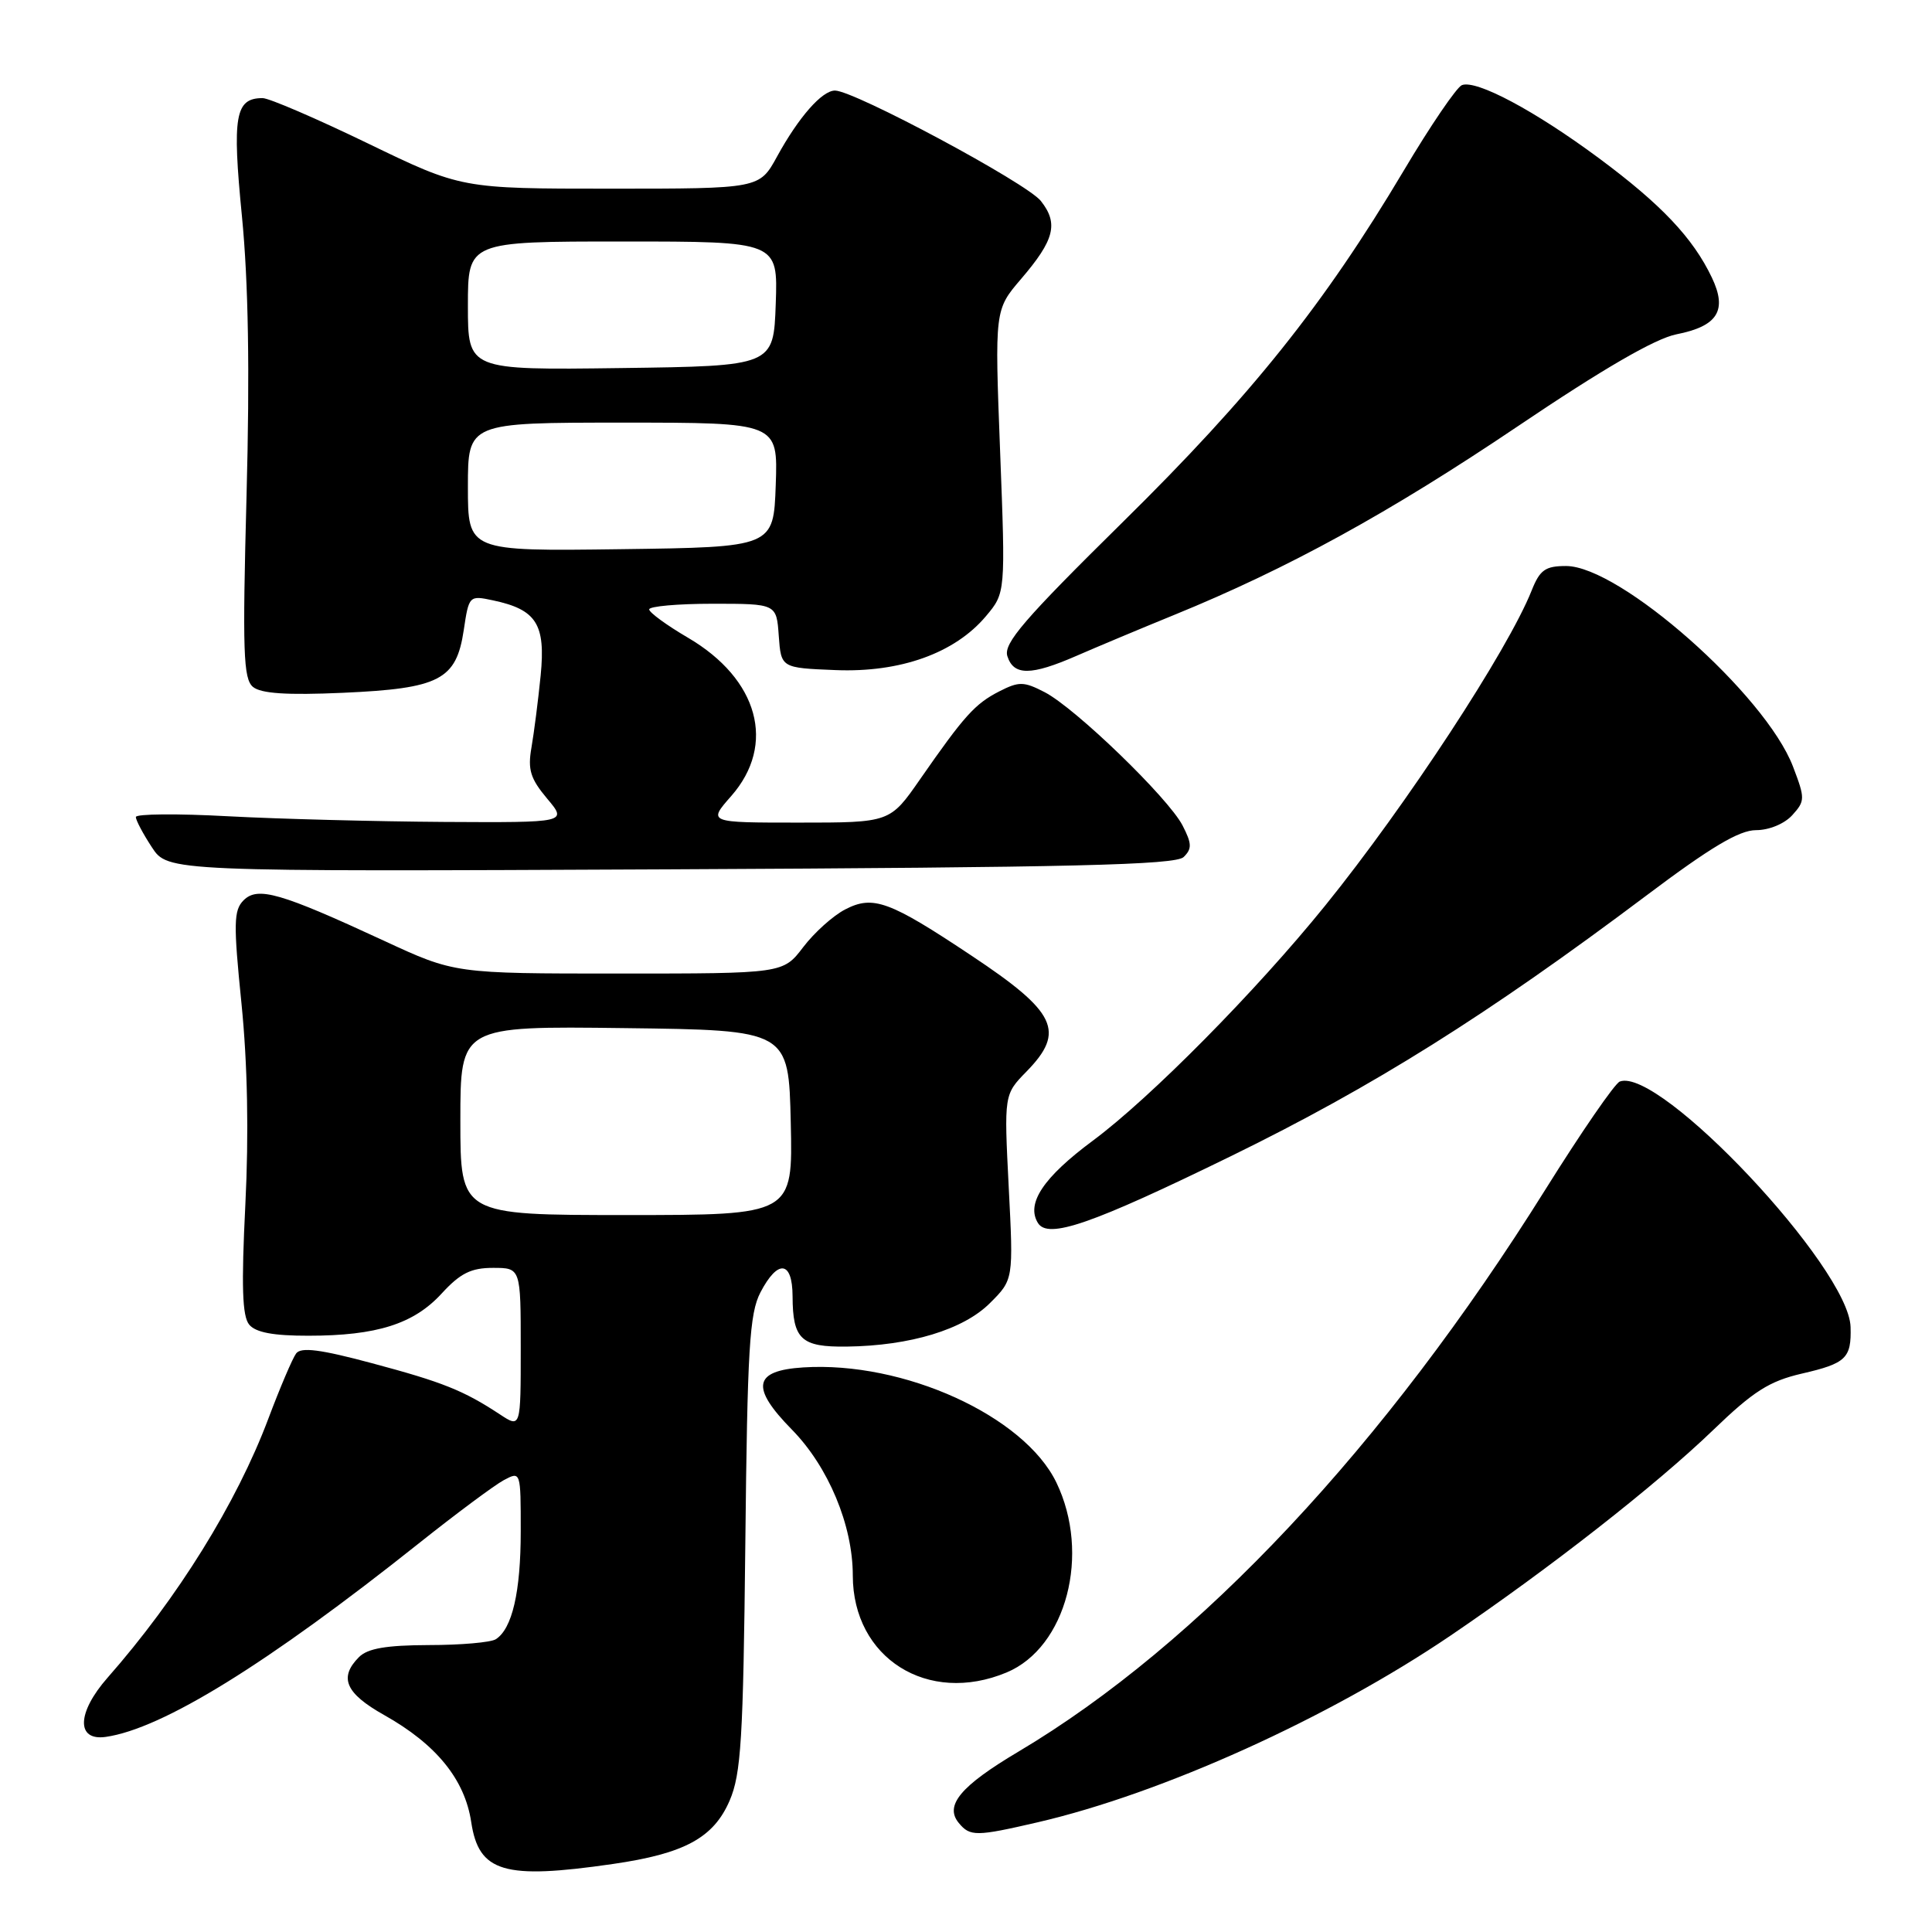 <?xml version="1.0" encoding="UTF-8" standalone="no"?>
<!DOCTYPE svg PUBLIC "-//W3C//DTD SVG 1.1//EN" "http://www.w3.org/Graphics/SVG/1.1/DTD/svg11.dtd" >
<svg xmlns="http://www.w3.org/2000/svg" xmlns:xlink="http://www.w3.org/1999/xlink" version="1.1" viewBox="0 0 256 256">
 <g >
 <path fill="currentColor"
d=" M 81.19 246.99 C 90.69 245.62 94.55 243.53 96.68 238.59 C 98.20 235.05 98.48 230.48 98.76 204.50 C 99.03 178.68 99.31 174.05 100.76 171.25 C 103.07 166.82 105.00 167.05 105.02 171.75 C 105.04 177.48 106.15 178.51 112.21 178.43 C 120.62 178.32 127.66 176.18 131.17 172.67 C 134.29 169.56 134.29 169.56 133.66 157.29 C 133.04 145.03 133.04 145.03 136.02 141.98 C 141.21 136.67 140.00 134.12 128.73 126.63 C 117.85 119.38 115.69 118.59 112.00 120.50 C 110.40 121.32 107.90 123.57 106.43 125.50 C 103.76 129.00 103.76 129.00 82.01 129.00 C 60.25 129.00 60.25 129.00 50.87 124.65 C 37.14 118.29 34.15 117.43 32.28 119.29 C 30.96 120.61 30.92 122.34 32.00 133.00 C 32.80 140.96 32.98 150.22 32.51 159.62 C 31.97 170.44 32.10 174.41 33.02 175.52 C 33.88 176.56 36.24 177.00 40.87 176.99 C 49.93 176.99 54.83 175.43 58.53 171.39 C 60.99 168.71 62.42 168.00 65.32 168.00 C 69.00 168.00 69.00 168.00 69.00 178.62 C 69.00 189.23 69.00 189.23 66.25 187.42 C 61.42 184.24 58.67 183.14 49.28 180.63 C 42.46 178.80 39.88 178.47 39.24 179.34 C 38.76 179.98 37.10 183.88 35.55 188.00 C 31.35 199.17 23.53 211.76 14.24 222.32 C 10.19 226.93 10.07 230.70 14.00 230.15 C 21.51 229.08 35.38 220.51 55.50 204.50 C 60.45 200.56 65.51 196.80 66.75 196.13 C 69.00 194.93 69.00 194.95 69.00 202.90 C 69.00 210.94 67.87 215.83 65.69 217.21 C 65.03 217.63 61.04 217.98 56.82 217.98 C 51.19 218.00 48.72 218.42 47.57 219.57 C 44.87 222.28 45.77 224.37 50.90 227.25 C 57.81 231.13 61.59 235.78 62.44 241.44 C 63.44 248.09 66.78 249.08 81.19 246.99 Z  M 137.47 241.47 C 154.00 237.64 176.11 227.64 192.21 216.72 C 205.34 207.81 219.41 196.80 227.00 189.49 C 232.33 184.35 234.44 183.01 238.75 182.01 C 244.62 180.66 245.33 179.97 245.21 175.83 C 244.99 167.98 219.89 141.29 214.63 143.31 C 213.97 143.56 209.53 150.01 204.76 157.64 C 183.51 191.62 158.89 217.87 134.95 232.10 C 127.27 236.66 125.12 239.24 127.05 241.56 C 128.54 243.36 129.35 243.35 137.47 241.47 Z  M 133.38 221.61 C 141.31 218.30 144.55 205.90 139.97 196.43 C 135.69 187.60 119.73 180.34 106.43 181.19 C 99.83 181.61 99.42 183.82 104.93 189.43 C 109.76 194.35 113.00 202.10 113.00 208.76 C 113.01 219.71 122.94 225.97 133.38 221.61 Z  M 163.16 153.17 C 181.97 143.97 197.04 134.52 218.09 118.71 C 226.66 112.26 230.46 110.00 232.68 110.00 C 234.41 110.00 236.45 109.16 237.49 108.01 C 239.19 106.13 239.20 105.81 237.58 101.57 C 233.94 92.05 214.65 75.00 207.51 75.00 C 204.76 75.00 204.04 75.51 202.95 78.25 C 199.81 86.15 186.31 106.75 175.59 120.00 C 166.43 131.33 152.43 145.49 144.80 151.15 C 138.25 156.01 135.94 159.47 137.53 162.05 C 138.87 164.22 144.60 162.24 163.16 153.17 Z  M 156.84 113.56 C 157.96 112.46 157.93 111.78 156.69 109.37 C 154.79 105.71 142.47 93.80 138.41 91.71 C 135.66 90.29 135.02 90.28 132.41 91.61 C 129.19 93.26 127.78 94.82 121.92 103.25 C 117.93 109.00 117.93 109.00 105.86 109.00 C 93.79 109.00 93.79 109.00 96.90 105.47 C 102.88 98.65 100.51 89.98 91.16 84.50 C 88.34 82.85 86.03 81.16 86.02 80.75 C 86.01 80.34 89.80 80.00 94.44 80.00 C 102.89 80.00 102.89 80.00 103.19 84.25 C 103.50 88.50 103.50 88.50 110.71 88.79 C 119.29 89.14 126.52 86.55 130.64 81.65 C 133.24 78.56 133.24 78.56 132.52 59.81 C 131.80 41.05 131.80 41.05 135.30 36.96 C 139.73 31.79 140.28 29.62 137.92 26.63 C 136.07 24.27 113.18 12.00 110.64 12.00 C 108.92 12.00 105.82 15.53 102.96 20.75 C 100.63 25.00 100.63 25.00 80.88 25.00 C 61.14 25.00 61.14 25.00 48.74 19.00 C 41.92 15.70 35.65 13.00 34.80 13.00 C 31.16 13.00 30.75 15.35 32.06 28.68 C 32.91 37.37 33.11 49.09 32.67 65.60 C 32.12 86.38 32.24 89.95 33.52 91.02 C 34.59 91.90 38.01 92.13 45.43 91.80 C 58.26 91.23 60.46 90.09 61.45 83.49 C 62.13 78.92 62.18 78.88 65.32 79.55 C 71.09 80.77 72.31 82.70 71.64 89.50 C 71.31 92.80 70.76 97.10 70.42 99.06 C 69.91 101.98 70.28 103.17 72.49 105.81 C 75.18 109.00 75.18 109.00 58.84 108.91 C 49.85 108.85 36.99 108.52 30.25 108.16 C 23.51 107.79 18.00 107.84 18.00 108.26 C 18.00 108.68 18.95 110.48 20.12 112.26 C 22.24 115.50 22.24 115.50 88.87 115.19 C 142.21 114.94 155.77 114.61 156.84 113.56 Z  M 142.67 86.89 C 145.33 85.73 151.15 83.29 155.61 81.47 C 170.66 75.33 184.13 67.93 201.09 56.50 C 212.43 48.85 219.32 44.86 222.13 44.30 C 227.61 43.22 228.91 41.14 226.83 36.78 C 224.33 31.53 220.12 27.08 211.85 20.95 C 203.39 14.68 195.63 10.54 193.71 11.28 C 193.02 11.55 189.54 16.65 185.99 22.63 C 175.43 40.37 165.81 52.40 148.76 69.19 C 135.68 82.08 132.95 85.26 133.48 86.94 C 134.31 89.55 136.60 89.54 142.67 86.89 Z  M 61.00 148.48 C 61.00 135.96 61.00 135.96 82.75 136.23 C 104.50 136.50 104.50 136.50 104.78 148.75 C 105.06 161.00 105.06 161.00 83.03 161.00 C 61.00 161.00 61.00 161.00 61.00 148.48 Z  M 62.00 64.52 C 62.00 56.00 62.00 56.00 82.54 56.00 C 103.08 56.00 103.08 56.00 102.79 64.25 C 102.50 72.50 102.50 72.50 82.25 72.77 C 62.00 73.04 62.00 73.04 62.00 64.52 Z  M 62.00 40.52 C 62.00 32.00 62.00 32.00 82.54 32.00 C 103.08 32.00 103.08 32.00 102.79 40.25 C 102.50 48.50 102.50 48.50 82.25 48.77 C 62.00 49.04 62.00 49.04 62.00 40.52 Z "/>
</g>
</svg>